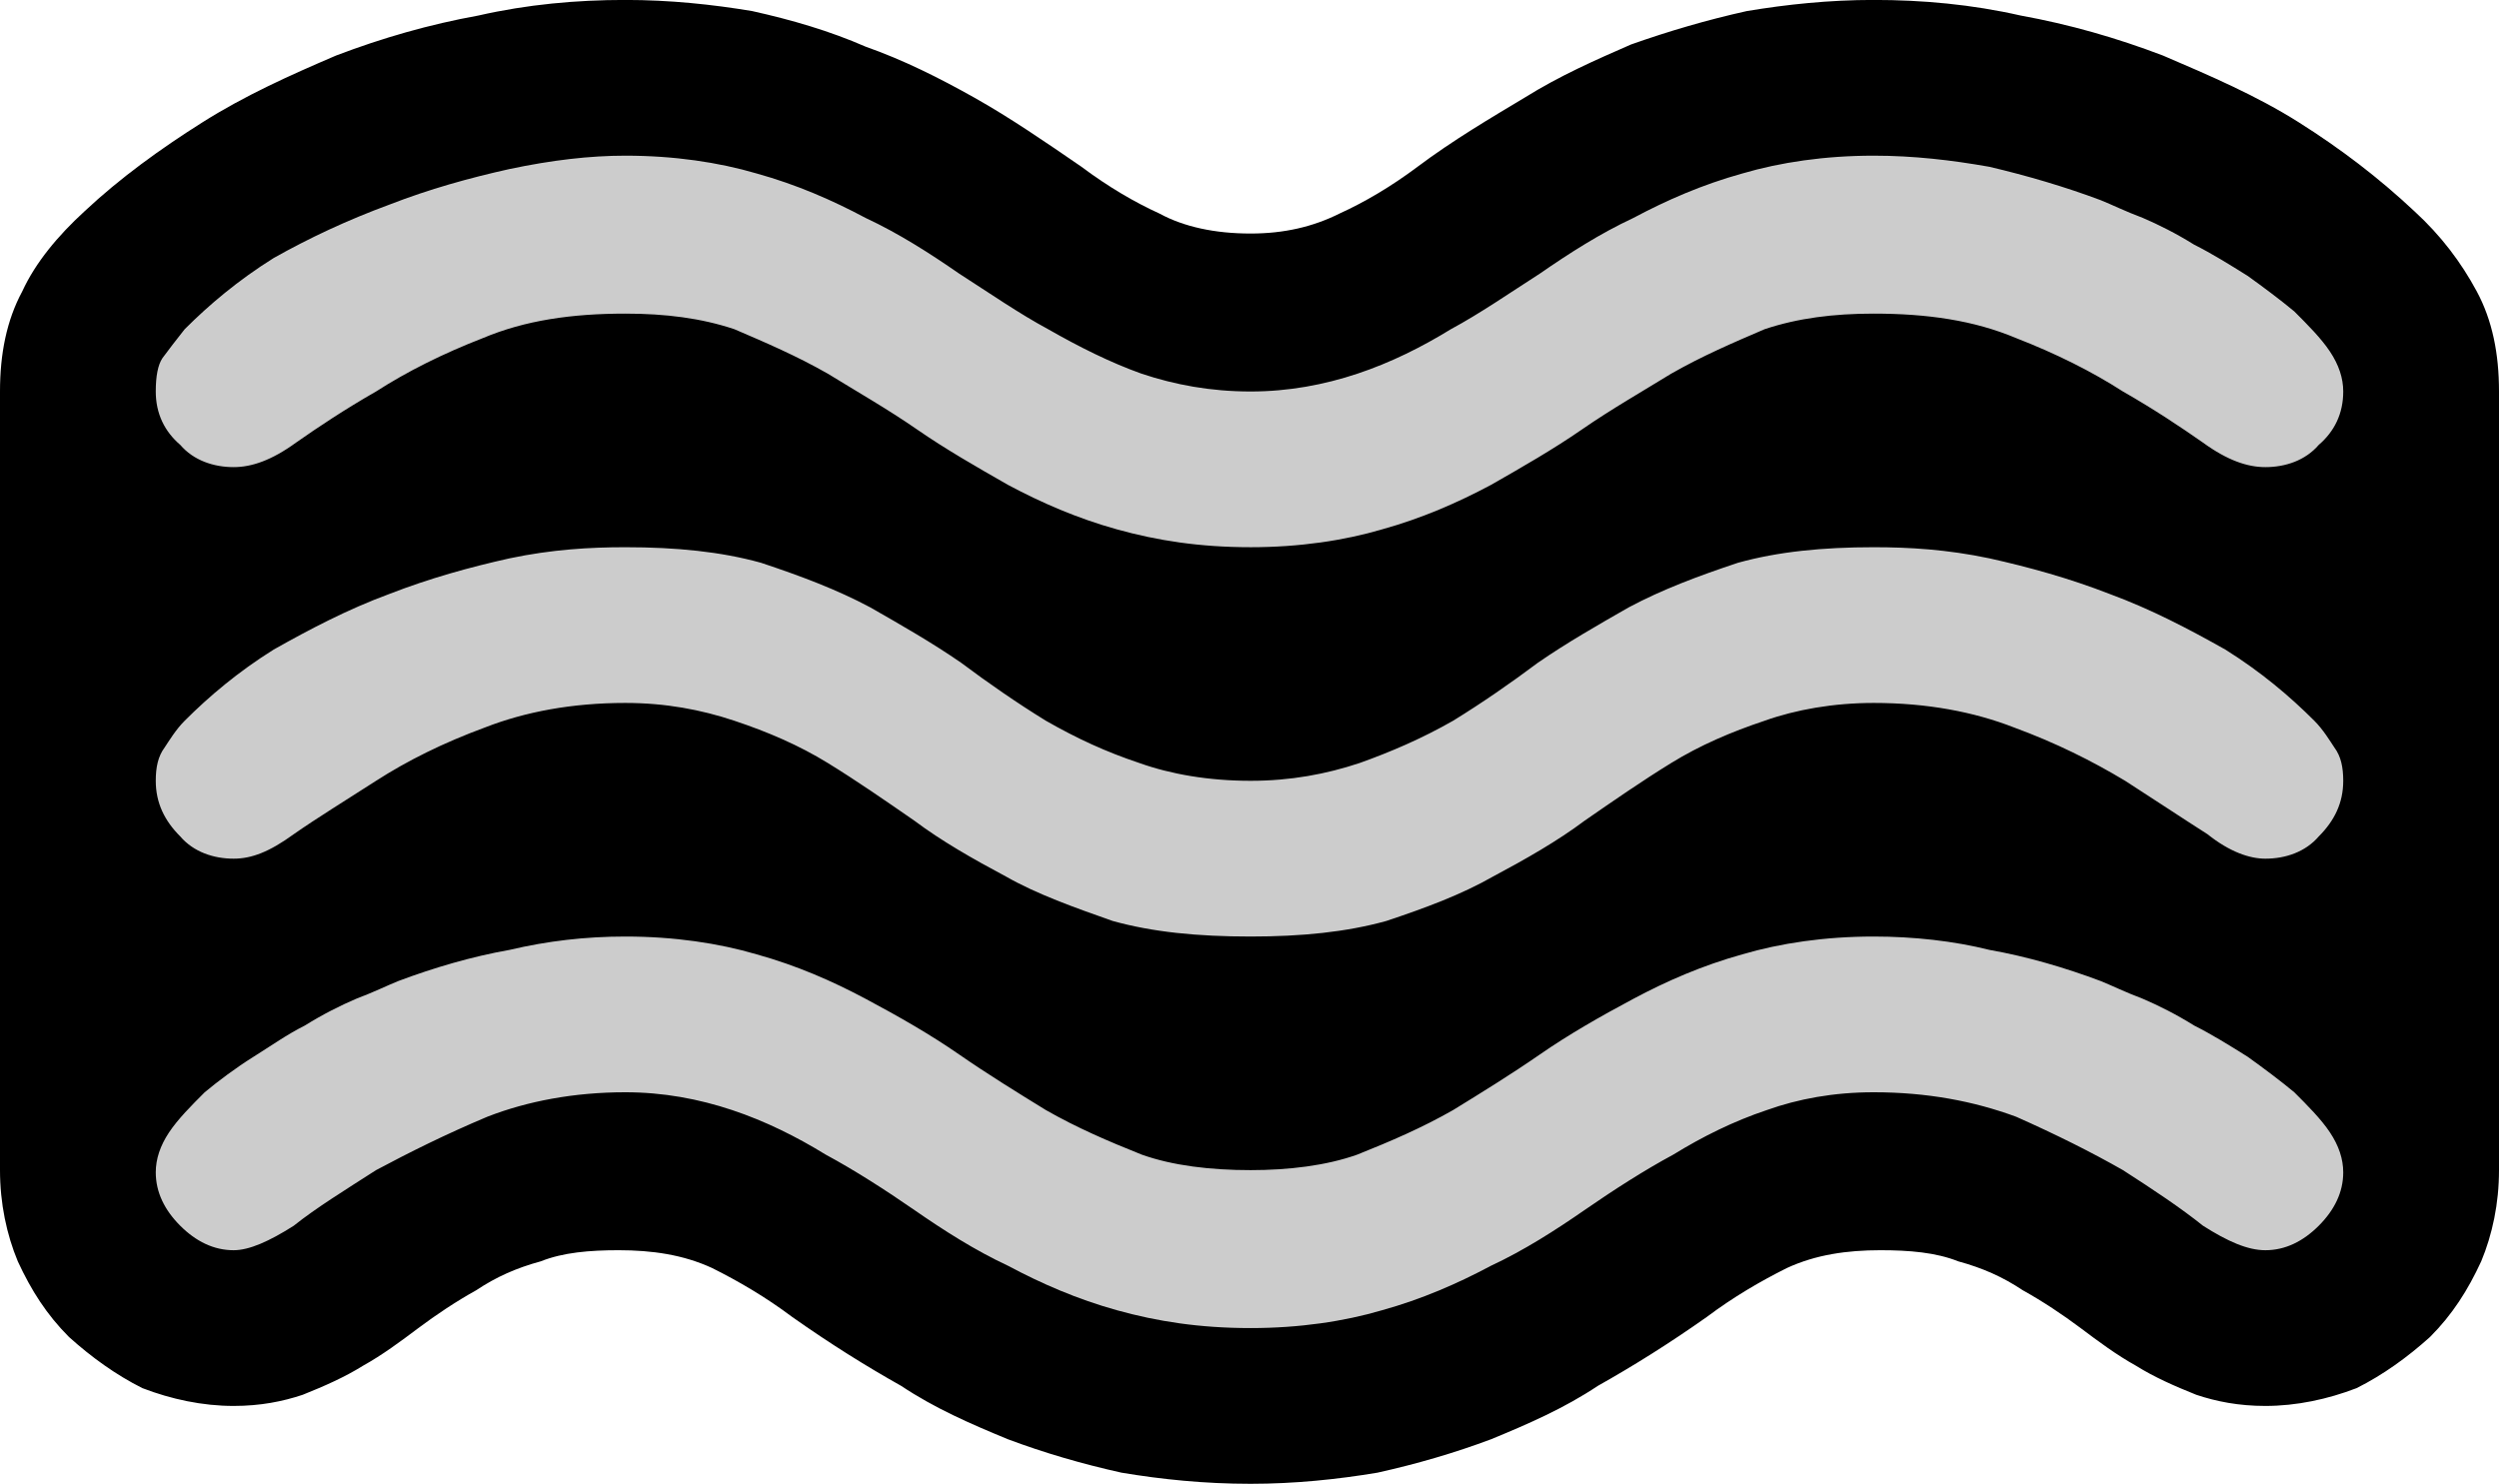 <?xml version="1.0" encoding="UTF-8" standalone="no"?>
<svg
   width="16.845"
   height="10.005"
   viewBox="0 0 16.845 10.005"
   version="1.1"
   xml:space="preserve"
   style="clip-rule:evenodd;fill-rule:evenodd;stroke-linejoin:round;stroke-miterlimit:2"
   id="svg20568"
   sodipodi:docname="emojis.svg"
   xmlns:inkscape="http://www.inkscape.org/namespaces/inkscape"
   xmlns:sodipodi="http://sodipodi.sourceforge.net/DTD/sodipodi-0.dtd"
   xmlns="http://www.w3.org/2000/svg"
   xmlns:svg="http://www.w3.org/2000/svg"><defs
     id="defs20572" /><sodipodi:namedview
     id="namedview20570"
     pagecolor="#505050"
     bordercolor="#eeeeee"
     borderopacity="1"
     inkscape:pageshadow="0"
     inkscape:pageopacity="0"
     inkscape:pagecheckerboard="0" /><g
     transform="matrix(0.24,0,0,0.24,-377.043,-442.393)"
     id="g20566"><g
       transform="matrix(62.5,0,0,62.5,1563.2,1884.99)"
       id="g9364"><path
         d="m 1.248,-0.491 v 0.35 c 0,0.015 -0.003,0.029 -0.008,0.041 -0.006,0.013 -0.013,0.024 -0.023,0.034 -0.01,0.009 -0.021,0.017 -0.033,0.023 -0.013,0.005 -0.027,0.008 -0.041,0.008 -0.012,0 -0.022,-0.002 -0.031,-0.005 C 1.102,-0.044 1.093,-0.048 1.085,-0.053 1.076,-0.058 1.068,-0.064 1.06,-0.07 1.052,-0.076 1.043,-0.082 1.034,-0.087 1.025,-0.093 1.016,-0.097 1.005,-0.1 0.995,-0.104 0.983,-0.105 0.97,-0.105 0.955,-0.105 0.941,-0.103 0.928,-0.097 0.916,-0.091 0.904,-0.084 0.892,-0.075 0.875,-0.063 0.859,-0.053 0.843,-0.044 0.828,-0.034 0.812,-0.027 0.795,-0.02 0.779,-0.014 0.762,-0.009 0.744,-0.005 0.726,-0.002 0.707,0 0.687,0 0.666,0 0.647,-0.002 0.629,-0.005 0.611,-0.009 0.594,-0.014 0.578,-0.02 0.561,-0.027 0.545,-0.034 0.53,-0.044 0.514,-0.053 0.498,-0.063 0.481,-0.075 0.469,-0.084 0.457,-0.091 0.445,-0.097 0.432,-0.103 0.418,-0.105 0.403,-0.105 0.39,-0.105 0.378,-0.104 0.368,-0.1 0.357,-0.097 0.348,-0.093 0.339,-0.087 0.33,-0.082 0.321,-0.076 0.313,-0.07 0.305,-0.064 0.297,-0.058 0.288,-0.053 0.28,-0.048 0.271,-0.044 0.261,-0.04 0.252,-0.037 0.242,-0.035 0.23,-0.035 0.216,-0.035 0.202,-0.038 0.189,-0.043 0.177,-0.049 0.166,-0.057 0.156,-0.066 0.146,-0.076 0.139,-0.087 0.133,-0.1 0.128,-0.112 0.125,-0.126 0.125,-0.141 v -0.35 c 0,-0.017 0.003,-0.032 0.01,-0.045 0.006,-0.013 0.016,-0.025 0.028,-0.036 0.016,-0.015 0.034,-0.028 0.053,-0.04 0.019,-0.012 0.039,-0.021 0.06,-0.03 0.021,-0.008 0.042,-0.014 0.064,-0.018 0.022,-0.005 0.044,-0.007 0.066,-0.007 0.02,0 0.039,0.002 0.057,0.005 0.018,0.004 0.035,0.009 0.051,0.016 0.017,0.006 0.033,0.014 0.049,0.023 0.016,0.009 0.032,0.02 0.048,0.031 0.012,0.009 0.024,0.016 0.035,0.021 0.011,0.006 0.025,0.009 0.041,0.009 0.015,0 0.028,-0.003 0.04,-0.009 0.011,-0.005 0.023,-0.012 0.035,-0.021 0.016,-0.012 0.033,-0.022 0.048,-0.031 0.016,-0.01 0.032,-0.017 0.048,-0.024 0.017,-0.006 0.034,-0.011 0.052,-0.015 0.018,-0.003 0.037,-0.005 0.057,-0.005 0.022,0 0.044,0.002 0.066,0.007 0.022,0.004 0.043,0.01 0.064,0.018 0.021,0.009 0.042,0.018 0.061,0.03 0.019,0.012 0.036,0.025 0.052,0.04 0.012,0.011 0.021,0.023 0.028,0.036 0.007,0.013 0.01,0.028 0.01,0.045 z"
         style="fill-rule:nonzero"
         id="path9360" /><path
         d="M 0.687,-0.07 C 0.664,-0.07 0.645,-0.073 0.627,-0.078 0.609,-0.083 0.593,-0.09 0.578,-0.098 0.563,-0.105 0.549,-0.114 0.536,-0.123 0.523,-0.132 0.509,-0.141 0.496,-0.148 0.483,-0.156 0.469,-0.163 0.454,-0.168 0.439,-0.173 0.423,-0.176 0.406,-0.176 c -0.023,0 -0.044,0.004 -0.062,0.011 -0.019,0.008 -0.035,0.016 -0.05,0.024 -0.014,0.009 -0.027,0.017 -0.037,0.025 -0.011,0.007 -0.02,0.011 -0.027,0.011 -0.009,0 -0.017,-0.004 -0.024,-0.011 -0.007,-0.007 -0.011,-0.015 -0.011,-0.024 0,-0.006 0.002,-0.012 0.006,-0.018 0.004,-0.006 0.01,-0.012 0.016,-0.018 0.006,-0.005 0.014,-0.011 0.022,-0.016 0.008,-0.005 0.015,-0.01 0.023,-0.014 0.008,-0.005 0.016,-0.009 0.023,-0.012 0.008,-0.003 0.014,-0.006 0.019,-0.008 0.016,-0.006 0.033,-0.011 0.05,-0.014 0.017,-0.004 0.034,-0.006 0.052,-0.006 0.022,0 0.042,0.003 0.059,0.008 0.018,0.005 0.034,0.012 0.049,0.02 0.015,0.008 0.029,0.016 0.042,0.025 0.013,0.009 0.026,0.017 0.039,0.025 0.014,0.008 0.028,0.014 0.043,0.02 0.014,0.005 0.031,0.007 0.049,0.007 0.017,0 0.034,-0.002 0.048,-0.007 0.015,-0.006 0.029,-0.012 0.043,-0.02 0.013,-0.008 0.026,-0.016 0.039,-0.025 0.013,-0.009 0.027,-0.017 0.042,-0.025 0.015,-0.008 0.031,-0.015 0.049,-0.02 0.017,-0.005 0.037,-0.008 0.059,-0.008 0.018,0 0.036,0.002 0.052,0.006 0.017,0.003 0.034,0.008 0.05,0.014 0.005,0.002 0.011,0.005 0.019,0.008 0.007,0.003 0.015,0.007 0.023,0.012 0.008,0.004 0.016,0.009 0.024,0.014 0.007,0.005 0.015,0.011 0.021,0.016 0.006,0.006 0.012,0.012 0.016,0.018 0.004,0.006 0.006,0.012 0.006,0.018 0,0.009 -0.004,0.017 -0.011,0.024 -0.007,0.007 -0.015,0.011 -0.024,0.011 -0.008,0 -0.017,-0.004 -0.028,-0.011 C 1.105,-0.124 1.093,-0.132 1.079,-0.141 1.065,-0.149 1.049,-0.157 1.031,-0.165 1.012,-0.172 0.991,-0.176 0.967,-0.176 0.949,-0.176 0.933,-0.173 0.919,-0.168 0.904,-0.163 0.89,-0.156 0.877,-0.148 0.864,-0.141 0.85,-0.132 0.837,-0.123 0.824,-0.114 0.81,-0.105 0.795,-0.098 0.78,-0.09 0.764,-0.083 0.746,-0.078 0.729,-0.073 0.709,-0.07 0.687,-0.07 Z m 0,-0.176 C 0.663,-0.246 0.643,-0.248 0.625,-0.253 0.608,-0.259 0.591,-0.265 0.577,-0.273 0.562,-0.281 0.548,-0.289 0.536,-0.298 0.523,-0.307 0.51,-0.316 0.497,-0.324 0.484,-0.332 0.47,-0.338 0.455,-0.343 0.44,-0.348 0.424,-0.351 0.406,-0.351 c -0.024,0 -0.045,0.004 -0.063,0.011 -0.019,0.007 -0.035,0.015 -0.049,0.024 -0.014,0.009 -0.027,0.017 -0.037,0.024 -0.011,0.008 -0.019,0.011 -0.027,0.011 -0.009,0 -0.018,-0.003 -0.024,-0.01 -0.007,-0.007 -0.011,-0.015 -0.011,-0.025 0,-0.006 0.001,-0.011 0.004,-0.015 0.002,-0.003 0.005,-0.008 0.009,-0.012 0.011,-0.011 0.024,-0.022 0.04,-0.032 C 0.264,-0.384 0.281,-0.393 0.3,-0.4 0.318,-0.407 0.336,-0.412 0.354,-0.416 0.373,-0.42 0.39,-0.421 0.406,-0.421 c 0.023,0 0.043,0.002 0.061,0.007 0.018,0.006 0.034,0.012 0.049,0.02 0.014,0.008 0.028,0.016 0.041,0.025 0.012,0.009 0.025,0.018 0.038,0.026 0.014,0.008 0.027,0.014 0.042,0.019 0.014,0.005 0.031,0.008 0.05,0.008 0.018,0 0.034,-0.003 0.049,-0.008 0.014,-0.005 0.028,-0.011 0.042,-0.019 0.013,-0.008 0.026,-0.017 0.038,-0.026 0.013,-0.009 0.027,-0.017 0.041,-0.025 0.015,-0.008 0.031,-0.014 0.049,-0.02 0.018,-0.005 0.038,-0.007 0.061,-0.007 0.016,0 0.033,0.001 0.052,0.005 0.018,0.004 0.036,0.009 0.054,0.016 0.019,0.007 0.036,0.016 0.052,0.025 0.016,0.01 0.029,0.021 0.04,0.032 0.004,0.004 0.007,0.009 0.009,0.012 0.003,0.004 0.004,0.009 0.004,0.015 0,0.01 -0.004,0.018 -0.011,0.025 -0.006,0.007 -0.015,0.01 -0.024,0.01 -0.007,0 -0.016,-0.003 -0.026,-0.011 C 1.106,-0.299 1.094,-0.307 1.08,-0.316 1.065,-0.325 1.049,-0.333 1.03,-0.34 1.012,-0.347 0.991,-0.351 0.967,-0.351 c -0.018,0 -0.035,0.003 -0.049,0.008 -0.015,0.005 -0.029,0.011 -0.042,0.019 -0.013,0.008 -0.026,0.017 -0.039,0.026 -0.012,0.009 -0.026,0.017 -0.041,0.025 -0.014,0.008 -0.03,0.014 -0.048,0.02 -0.018,0.005 -0.038,0.007 -0.061,0.007 z m 0,-0.175 c -0.023,0 -0.042,-0.003 -0.06,-0.008 C 0.609,-0.434 0.593,-0.441 0.578,-0.449 0.564,-0.457 0.55,-0.465 0.537,-0.474 0.524,-0.483 0.51,-0.491 0.497,-0.499 0.483,-0.507 0.469,-0.513 0.455,-0.519 0.44,-0.524 0.424,-0.526 0.406,-0.526 0.382,-0.526 0.361,-0.523 0.342,-0.515 0.324,-0.508 0.308,-0.5 0.294,-0.491 0.28,-0.483 0.268,-0.475 0.258,-0.468 0.247,-0.46 0.238,-0.457 0.23,-0.457 0.221,-0.457 0.212,-0.46 0.206,-0.467 0.199,-0.473 0.195,-0.481 0.195,-0.491 c 0,-0.007 0.001,-0.012 0.003,-0.015 0.003,-0.004 0.006,-0.008 0.01,-0.013 0.011,-0.011 0.024,-0.022 0.04,-0.032 0.016,-0.009 0.033,-0.017 0.052,-0.024 0.018,-0.007 0.036,-0.012 0.054,-0.016 0.019,-0.004 0.036,-0.006 0.052,-0.006 0.022,0 0.042,0.003 0.059,0.008 0.018,0.005 0.034,0.012 0.049,0.02 0.015,0.007 0.029,0.016 0.042,0.025 0.014,0.009 0.027,0.018 0.04,0.025 0.014,0.008 0.028,0.015 0.042,0.02 0.015,0.005 0.031,0.008 0.049,0.008 0.017,0 0.033,-0.003 0.048,-0.008 0.015,-0.005 0.029,-0.012 0.042,-0.02 0.013,-0.007 0.026,-0.016 0.04,-0.025 0.013,-0.009 0.027,-0.018 0.042,-0.025 0.015,-0.008 0.031,-0.015 0.049,-0.02 0.017,-0.005 0.037,-0.008 0.059,-0.008 0.018,0 0.035,0.002 0.052,0.005 0.017,0.004 0.034,0.009 0.05,0.015 0.005,0.002 0.011,0.005 0.019,0.008 0.007,0.003 0.015,0.007 0.023,0.012 0.008,0.004 0.016,0.009 0.024,0.014 0.007,0.005 0.015,0.011 0.021,0.016 0.006,0.006 0.012,0.012 0.016,0.018 0.004,0.006 0.006,0.012 0.006,0.018 0,0.01 -0.004,0.018 -0.011,0.024 -0.006,0.007 -0.015,0.01 -0.024,0.01 -0.008,0 -0.017,-0.003 -0.028,-0.011 C 1.105,-0.475 1.093,-0.483 1.079,-0.491 1.065,-0.5 1.049,-0.508 1.031,-0.515 1.012,-0.523 0.991,-0.526 0.967,-0.526 c -0.018,0 -0.034,0.002 -0.049,0.007 -0.014,0.006 -0.028,0.012 -0.042,0.02 -0.013,0.008 -0.027,0.016 -0.04,0.025 -0.013,0.009 -0.027,0.017 -0.041,0.025 -0.015,0.008 -0.031,0.015 -0.049,0.02 -0.017,0.005 -0.037,0.008 -0.059,0.008 z"
         style="fill:#cccccc;fill-rule:nonzero"
         id="path9362" /></g></g></svg>
